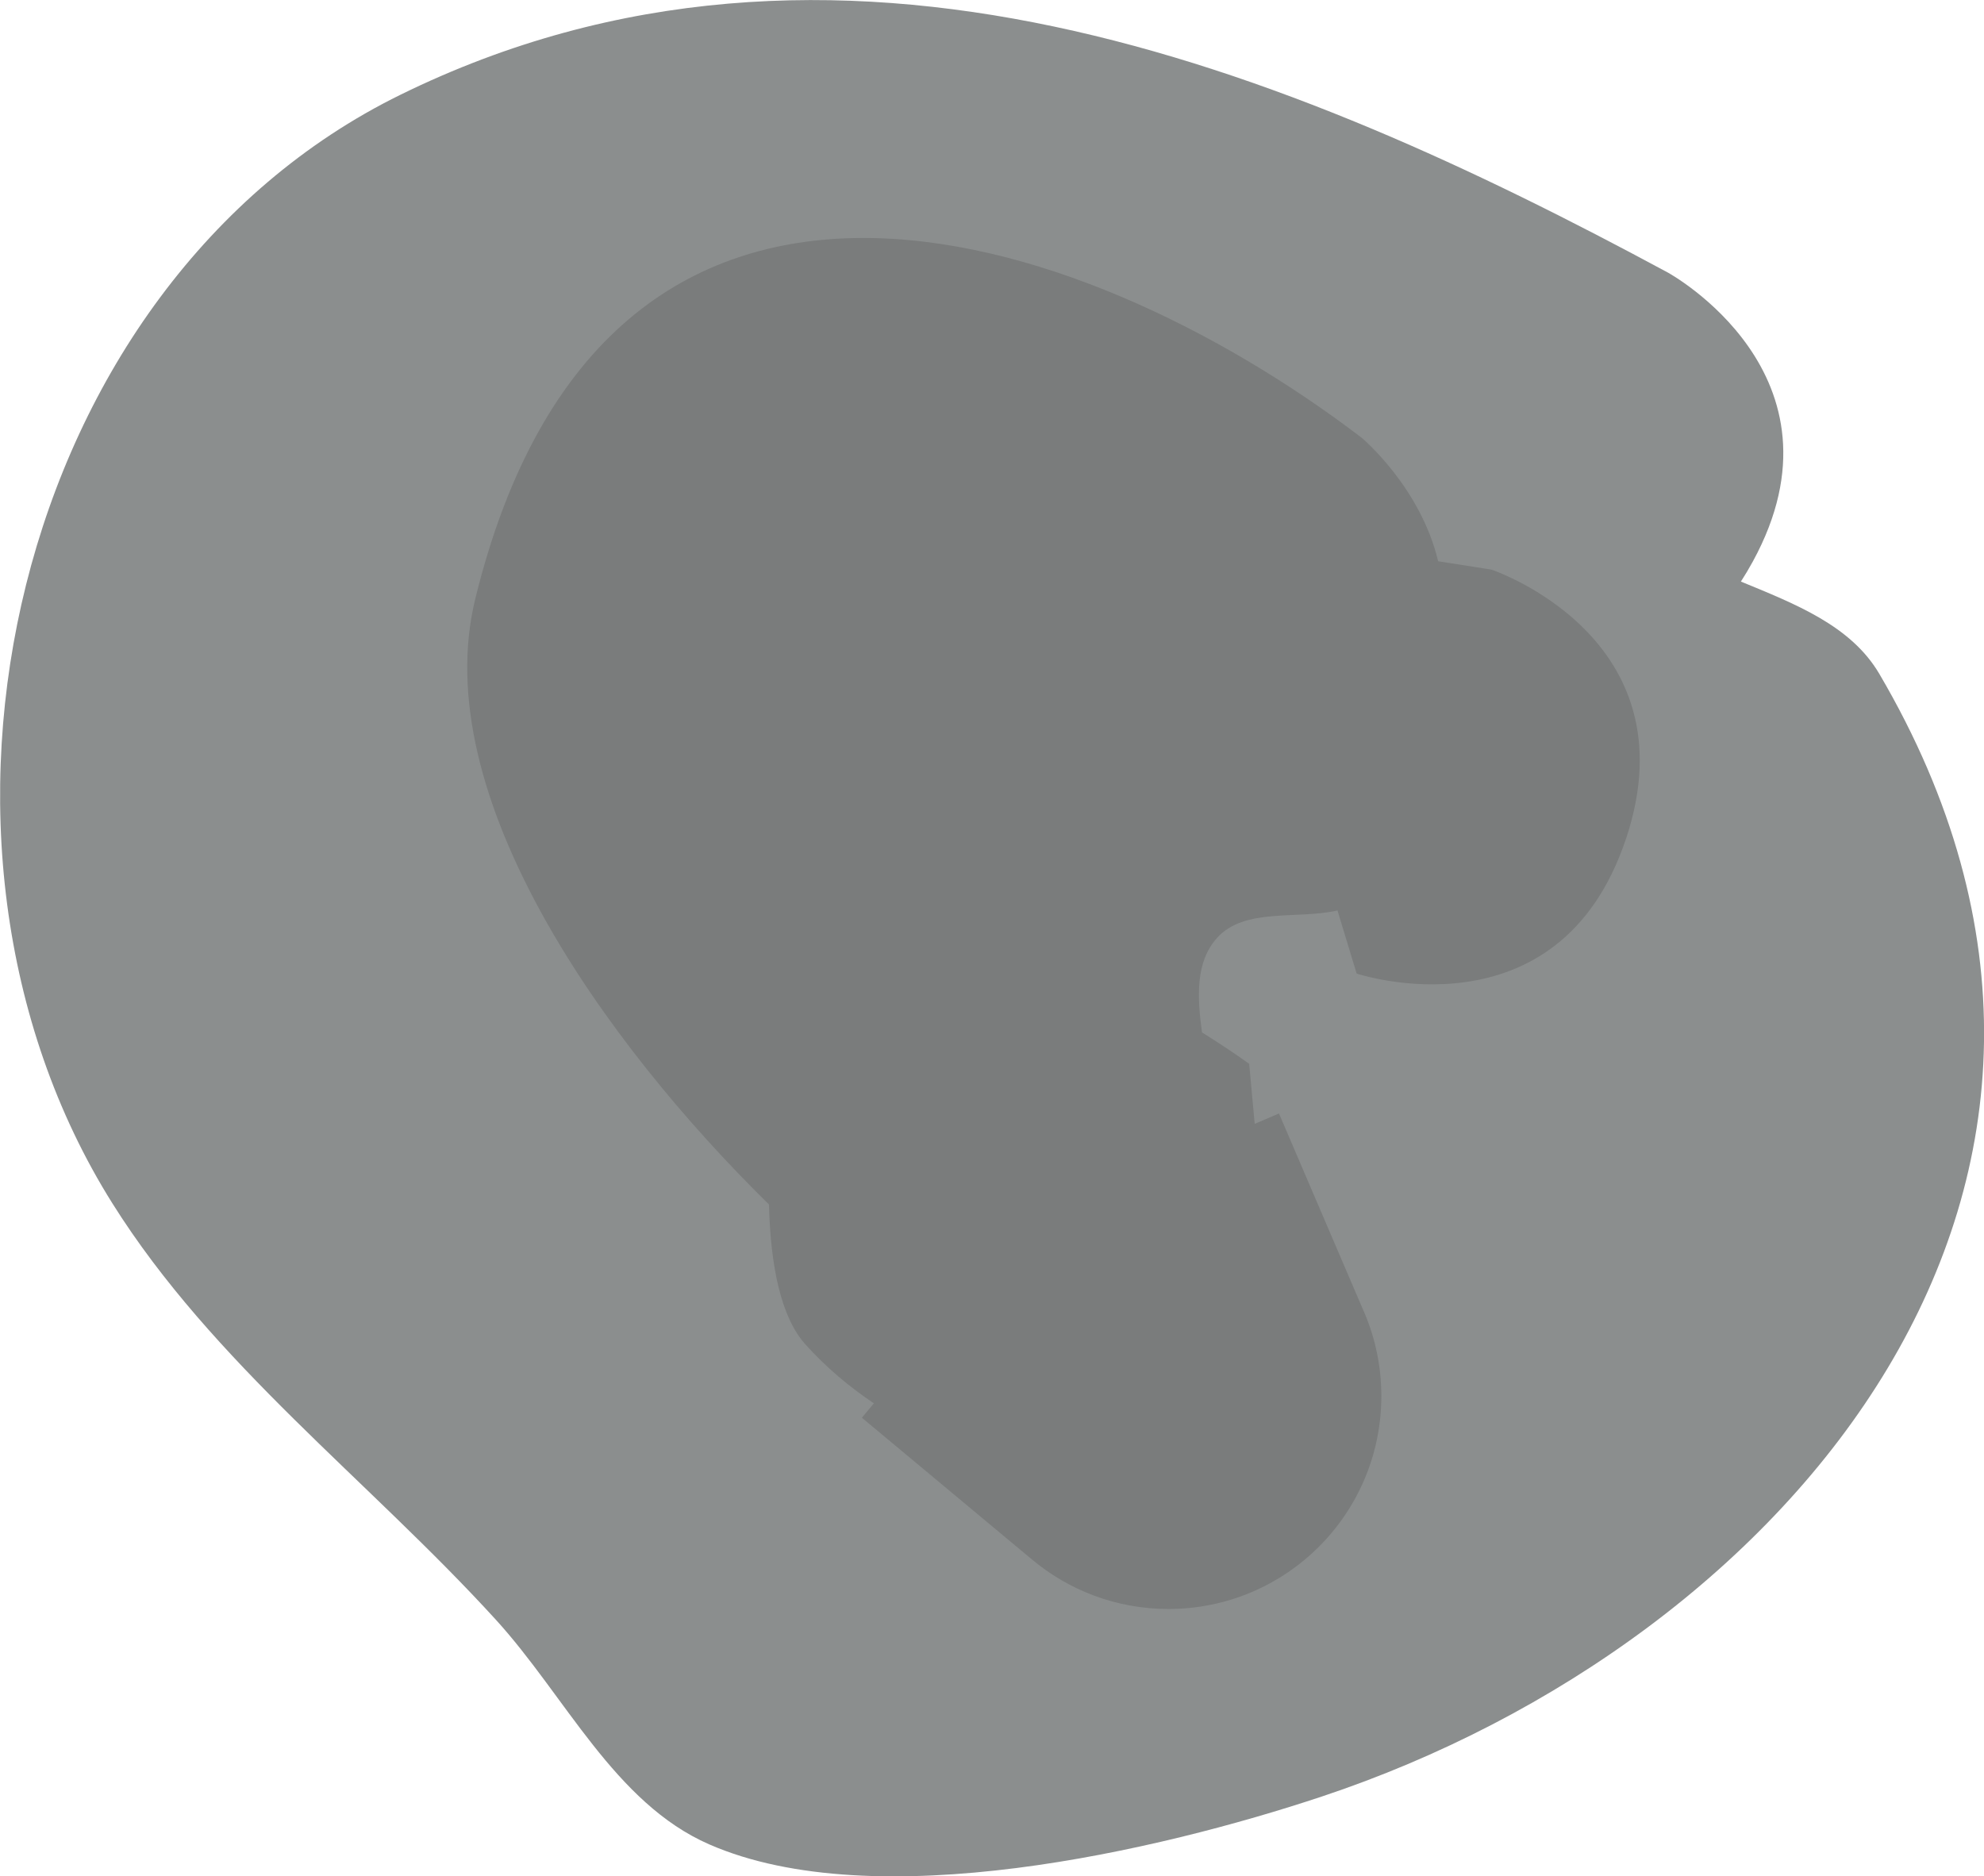 <svg version="1.1" xmlns="http://www.w3.org/2000/svg" xmlns:xlink="http://www.w3.org/1999/xlink" width="23.298" height="22.034" viewBox="0,0,23.298,22.034"><g transform="translate(-226.112,-299.29)"><g data-paper-data="{&quot;isPaintingLayer&quot;:true}" fill-rule="nonzero" stroke="none" stroke-width="0.5" stroke-linecap="butt" stroke-linejoin="miter" stroke-miterlimit="10" stroke-dasharray="" stroke-dashoffset="0" style="mix-blend-mode: normal"><path d="M246.554,306.119c0.64,0.264 1.292,0.516 1.626,1.083c3.512,5.981 -1.061,11.361 -6.548,13.186c-1.915,0.637 -5.243,1.413 -7.192,0.561c-1.112,-0.486 -1.689,-1.744 -2.507,-2.64c-1.493,-1.637 -3.325,-3.012 -4.502,-4.889c-2.666,-4.247 -1.162,-10.786 3.385,-13.018c5.099,-2.503 10.405,-0.327 14.882,2.089c0,0 2.195,1.197 0.998,3.392c-0.046,0.084 -0.093,0.163 -0.141,0.237z" fill="#8b8e8e"/><path d="M245.205,309.142c-0.791,2.372 -3.162,1.581 -3.162,1.581l-0.225,-0.741c-0.472,0.108 -1.092,-0.037 -1.415,0.323c-0.252,0.281 -0.234,0.687 -0.176,1.109c0.189,0.118 0.375,0.24 0.554,0.369l0.065,0.705l0.285,-0.122l0.978,2.283c0.144,0.316 0.224,0.666 0.224,1.036c0,1.381 -1.119,2.5 -2.5,2.5c-0.615,0 -1.178,-0.222 -1.613,-0.59l-1.987,-1.656l0.141,-0.169c-0.293,-0.197 -0.563,-0.424 -0.804,-0.692c-0.284,-0.315 -0.41,-0.911 -0.428,-1.643c-1.947,-1.914 -4.012,-4.813 -3.449,-7.112c1.526,-6.23 7.066,-4.441 10.408,-1.893c0,0 0.691,0.576 0.899,1.451l0.625,0.098c0,0 2.372,0.791 1.581,3.162z" fill="#7a7c7c"/></g></g></svg>